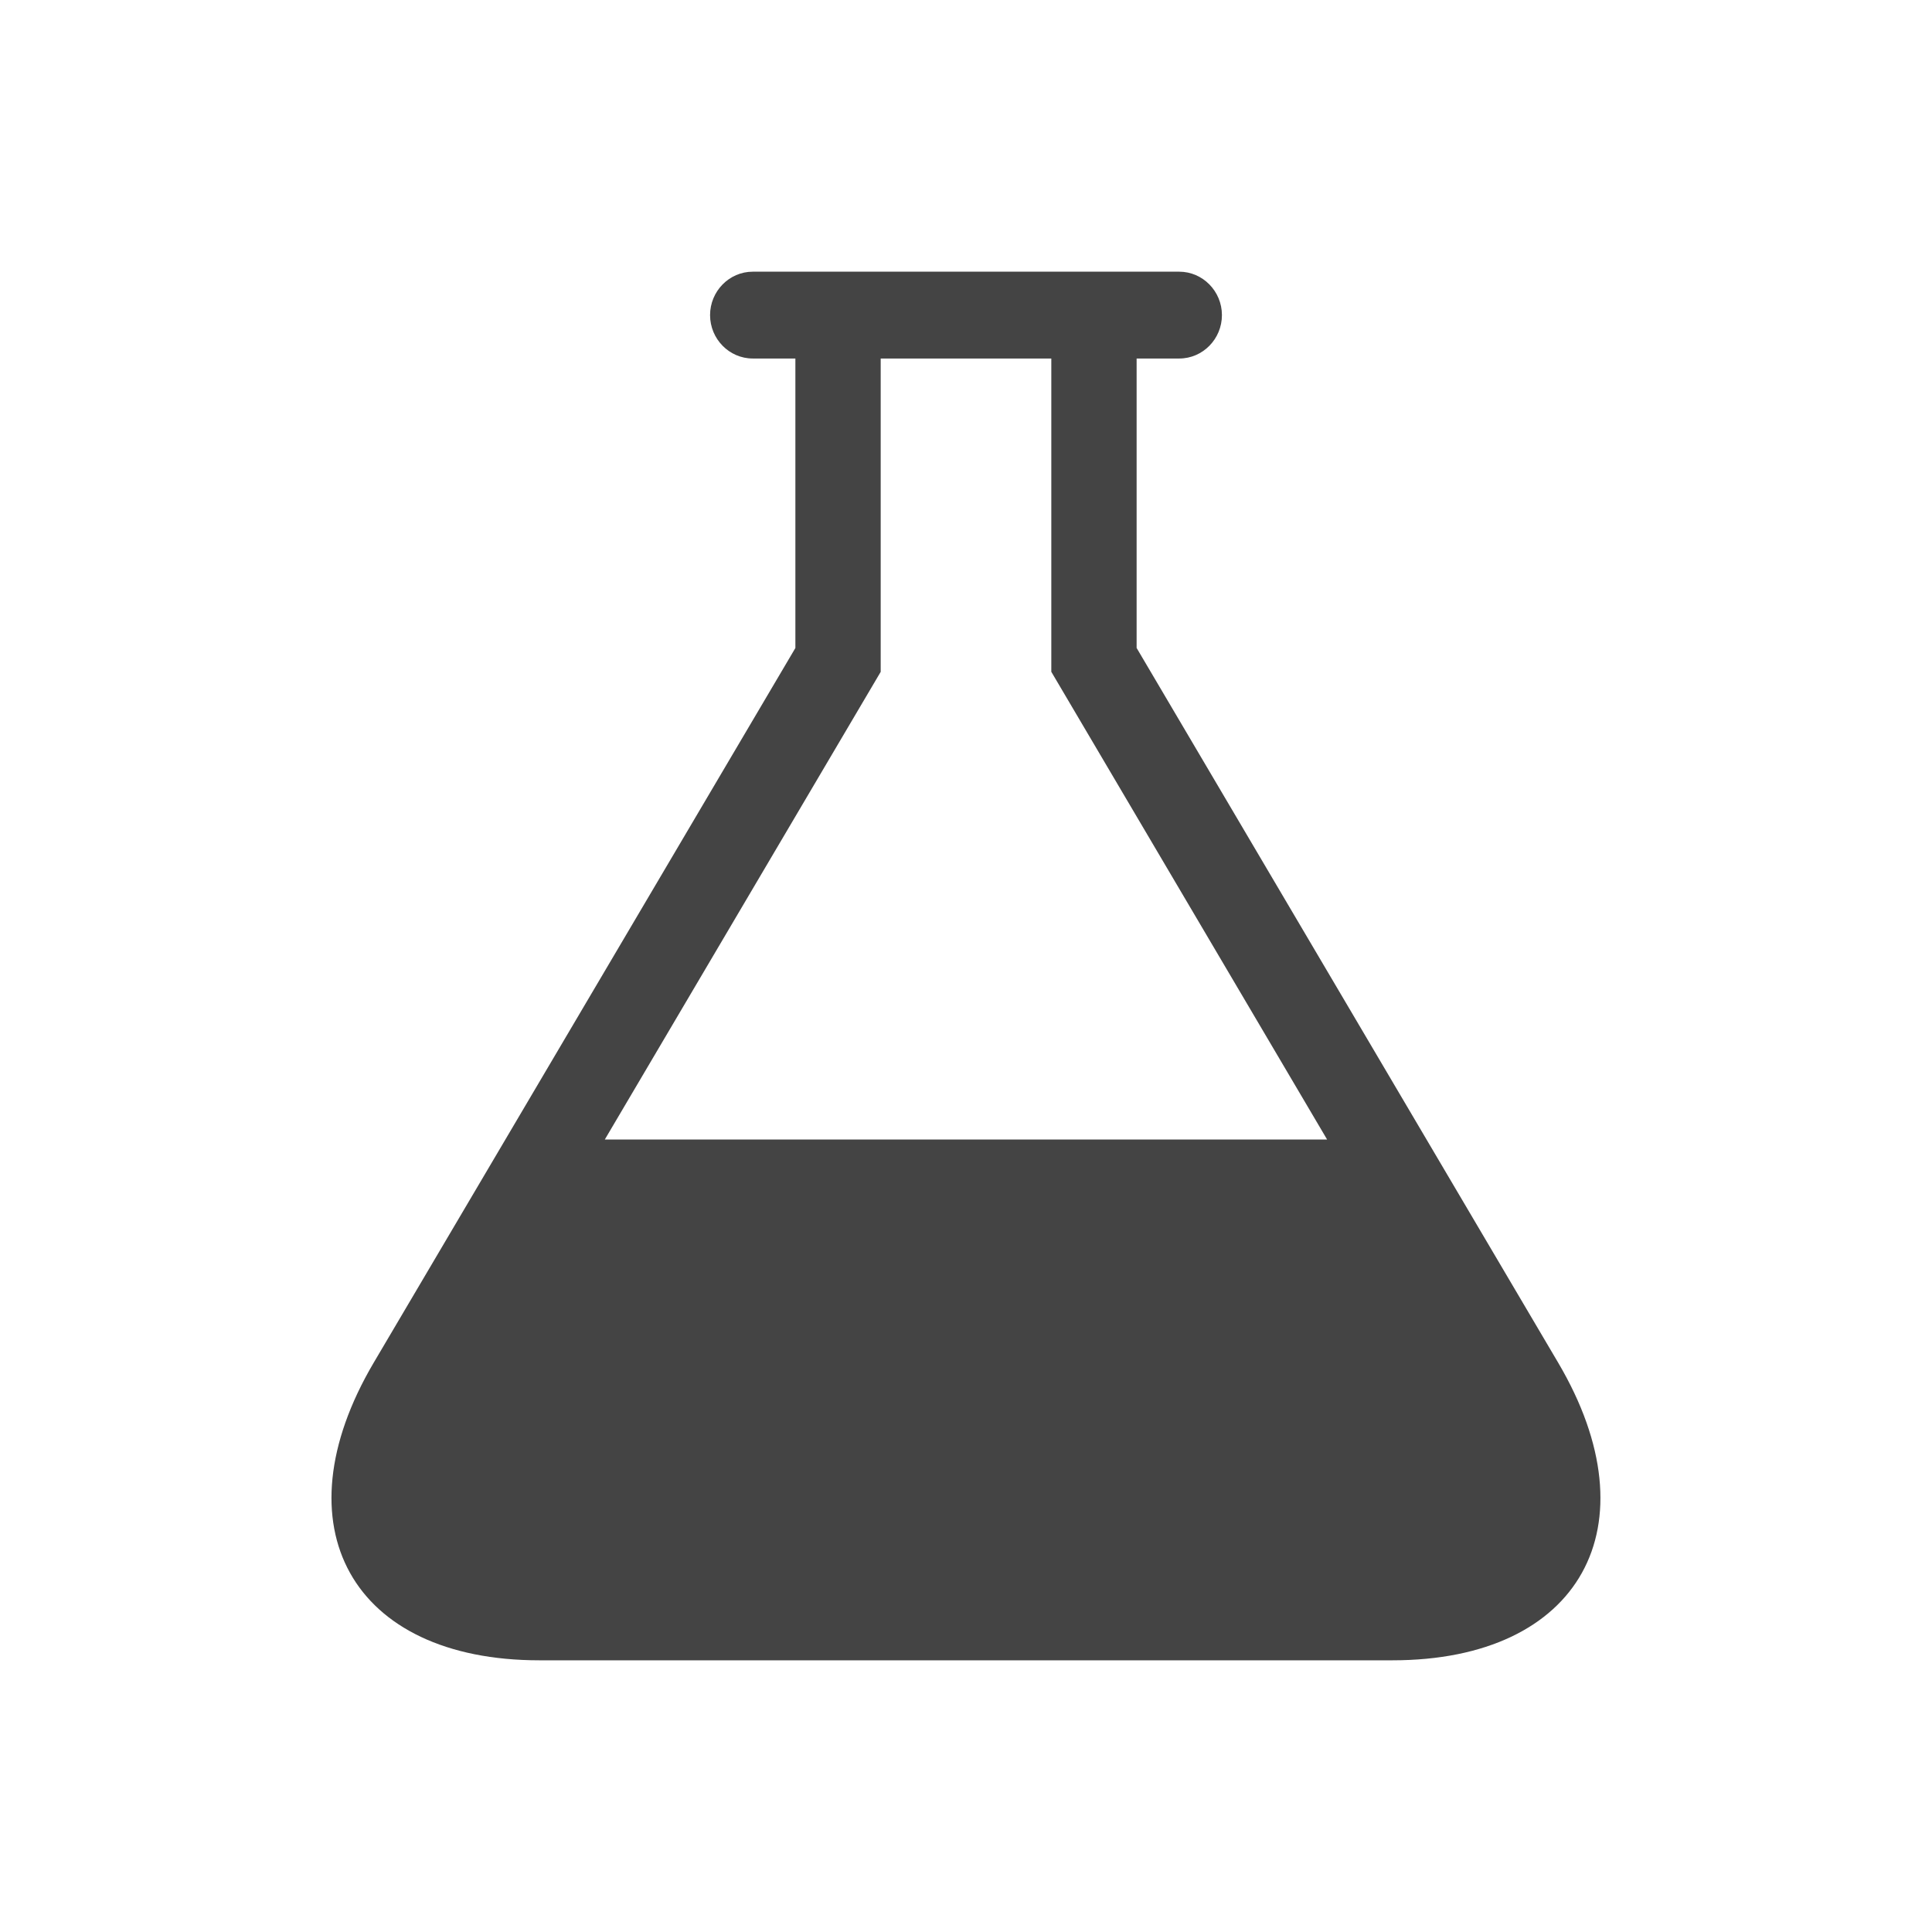 <?xml version="1.0" encoding="utf-8"?>
<!-- Generated by IcoMoon.io -->
<!DOCTYPE svg PUBLIC "-//W3C//DTD SVG 1.1//EN" "http://www.w3.org/Graphics/SVG/1.1/DTD/svg11.dtd">
<svg version="1.1" xmlns="http://www.w3.org/2000/svg" xmlns:xlink="http://www.w3.org/1999/xlink" width="32" height="32" viewBox="0 0 32 32">
<path d="M25.808 22.57l-6.982-11.838v-4.794h0.707c0.388 0 0.706-0.323 0.706-0.719s-0.319-0.719-0.707-0.719h-7.064c-0.389 0-0.707 0.323-0.707 0.719s0.318 0.719 0.707 0.719h0.706v4.795l-6.984 11.837c-1.599 2.711-0.363 4.93 2.744 4.93h14.129c3.11 0 4.344-2.219 2.745-4.93zM10.017 18.875l4.57-7.747v-5.19h2.826v5.189l4.568 7.747h-11.964z" fill="#444444"></path>
</svg>
